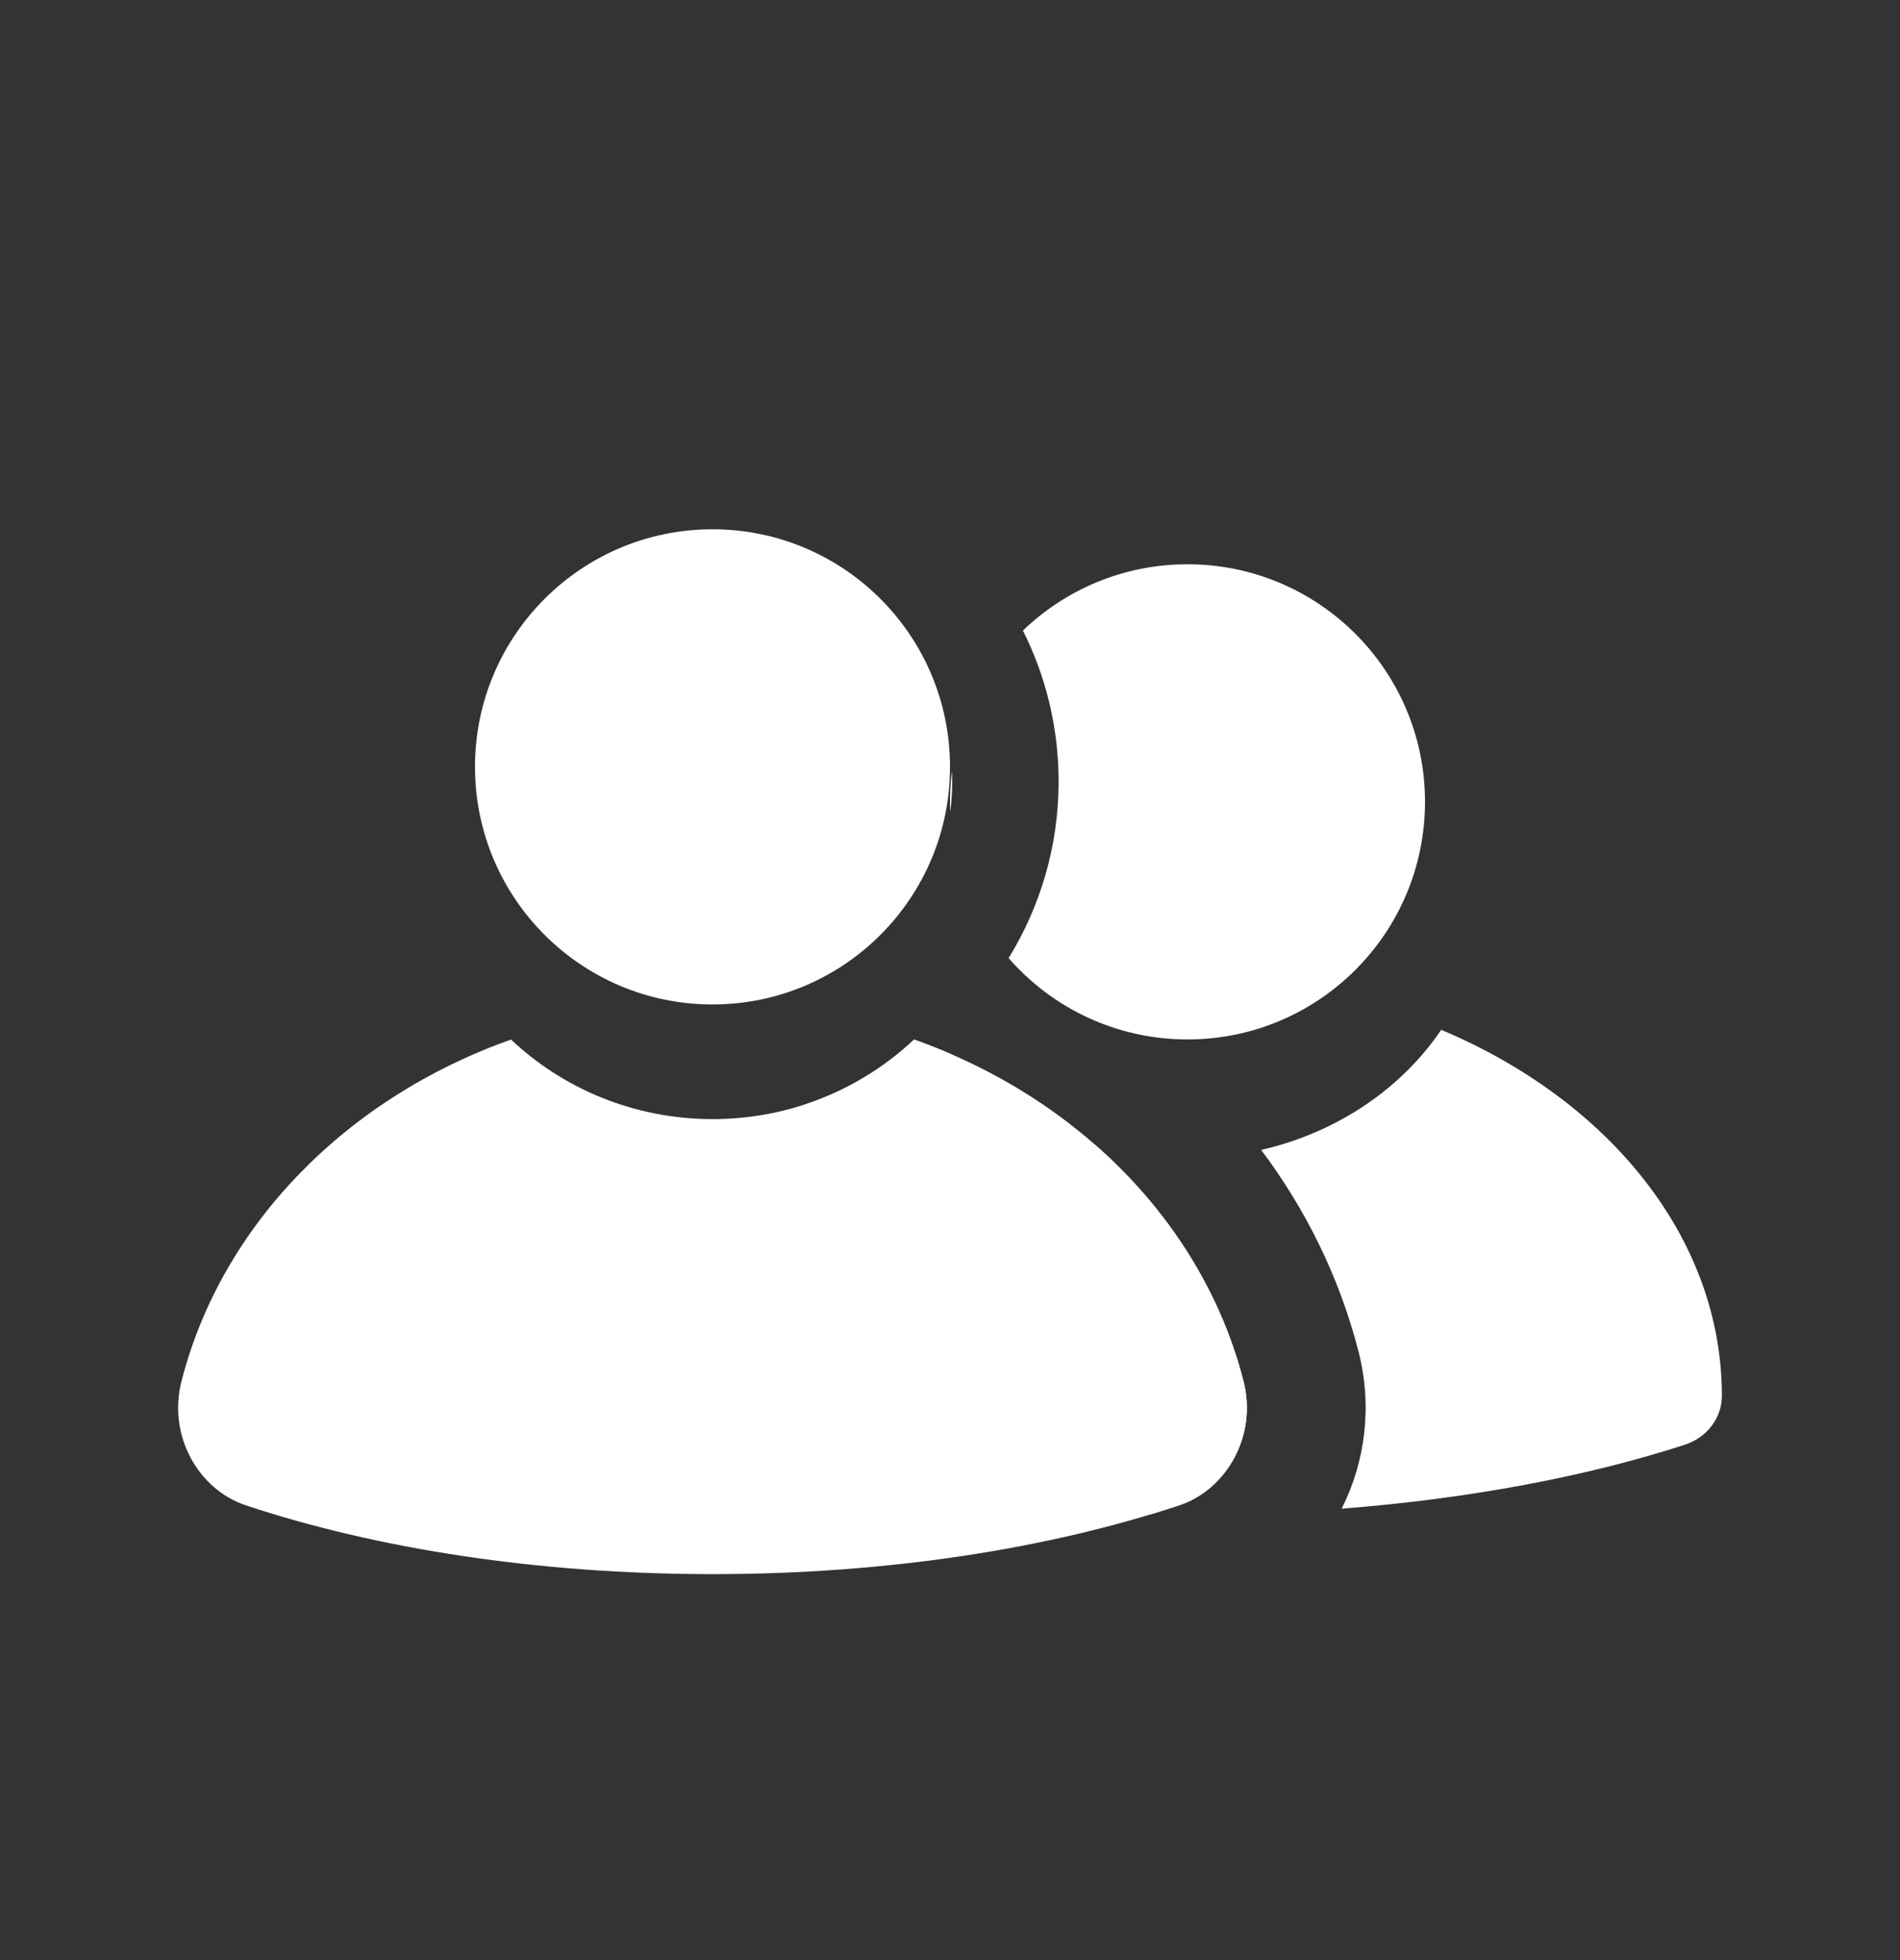 <svg width="32" height="33" viewBox="0 0 32 33" fill="none" xmlns="http://www.w3.org/2000/svg">
<rect x="0" y="0" width="32" height="33" fill="#333333" stroke="none"/>
<path fill-rule="evenodd" clip-rule="evenodd" d="M8.607 17.502C5.835 18.482 3.729 20.626 3.057 23.253C2.82 24.178 3.349 25.08 4.136 25.342C6.323 26.07 9.047 26.502 12 26.502C14.953 26.502 17.677 26.07 19.864 25.342C20.651 25.079 21.18 24.177 20.943 23.253C20.271 20.626 18.165 18.482 15.395 17.502C14.515 18.332 13.319 18.841 12.001 18.841C10.683 18.841 9.486 18.331 8.607 17.502Z" fill="#ffffff"/>
<path fill-rule="evenodd" clip-rule="evenodd" d="M16.987 16.131C17.521 15.264 17.829 14.246 17.829 13.157C17.829 12.245 17.613 11.382 17.228 10.616C17.947 9.925 18.924 9.5 20 9.5C22.209 9.5 24 11.291 24 13.5C24 15.709 22.209 17.5 20 17.5C18.798 17.5 17.72 16.97 16.987 16.131ZM16.004 13.67C16.026 13.502 16.037 13.331 16.037 13.157C16.037 13.099 16.036 13.041 16.033 12.983C16.011 13.152 16 13.325 16 13.5C16 13.557 16.001 13.614 16.004 13.67Z" fill="#ffffff"/>
<path fill-rule="evenodd" clip-rule="evenodd" d="M22.597 25.4C24.769 25.231 26.745 24.853 28.377 24.323C28.74 24.206 29 23.881 29 23.5C29 20.837 27.088 18.521 24.273 17.338C23.603 18.328 22.521 19.066 21.241 19.36C21.996 20.366 22.561 21.51 22.881 22.757C23.117 23.681 22.992 24.613 22.597 25.4ZM16.052 17.762C16.659 18.463 17.491 18.999 18.451 19.28C19.669 20.349 20.55 21.719 20.943 23.253C21.18 24.177 20.651 25.079 19.864 25.342C19.706 25.394 19.546 25.445 19.383 25.494C16.432 25.441 13.739 25.01 11.623 24.323C11.26 24.206 11 23.881 11 23.5C11 21.583 11.991 19.845 13.596 18.581C14.276 18.352 14.888 17.98 15.395 17.502C15.618 17.581 15.838 17.668 16.052 17.762Z" fill="#ffffff"/>
<path d="M16 12.911C16 15.12 14.209 16.911 12 16.911C9.791 16.911 8 15.12 8 12.911C8 10.701 9.791 8.911 12 8.911C14.209 8.911 16 10.701 16 12.911Z" fill="#ffffff"/>
</svg>
